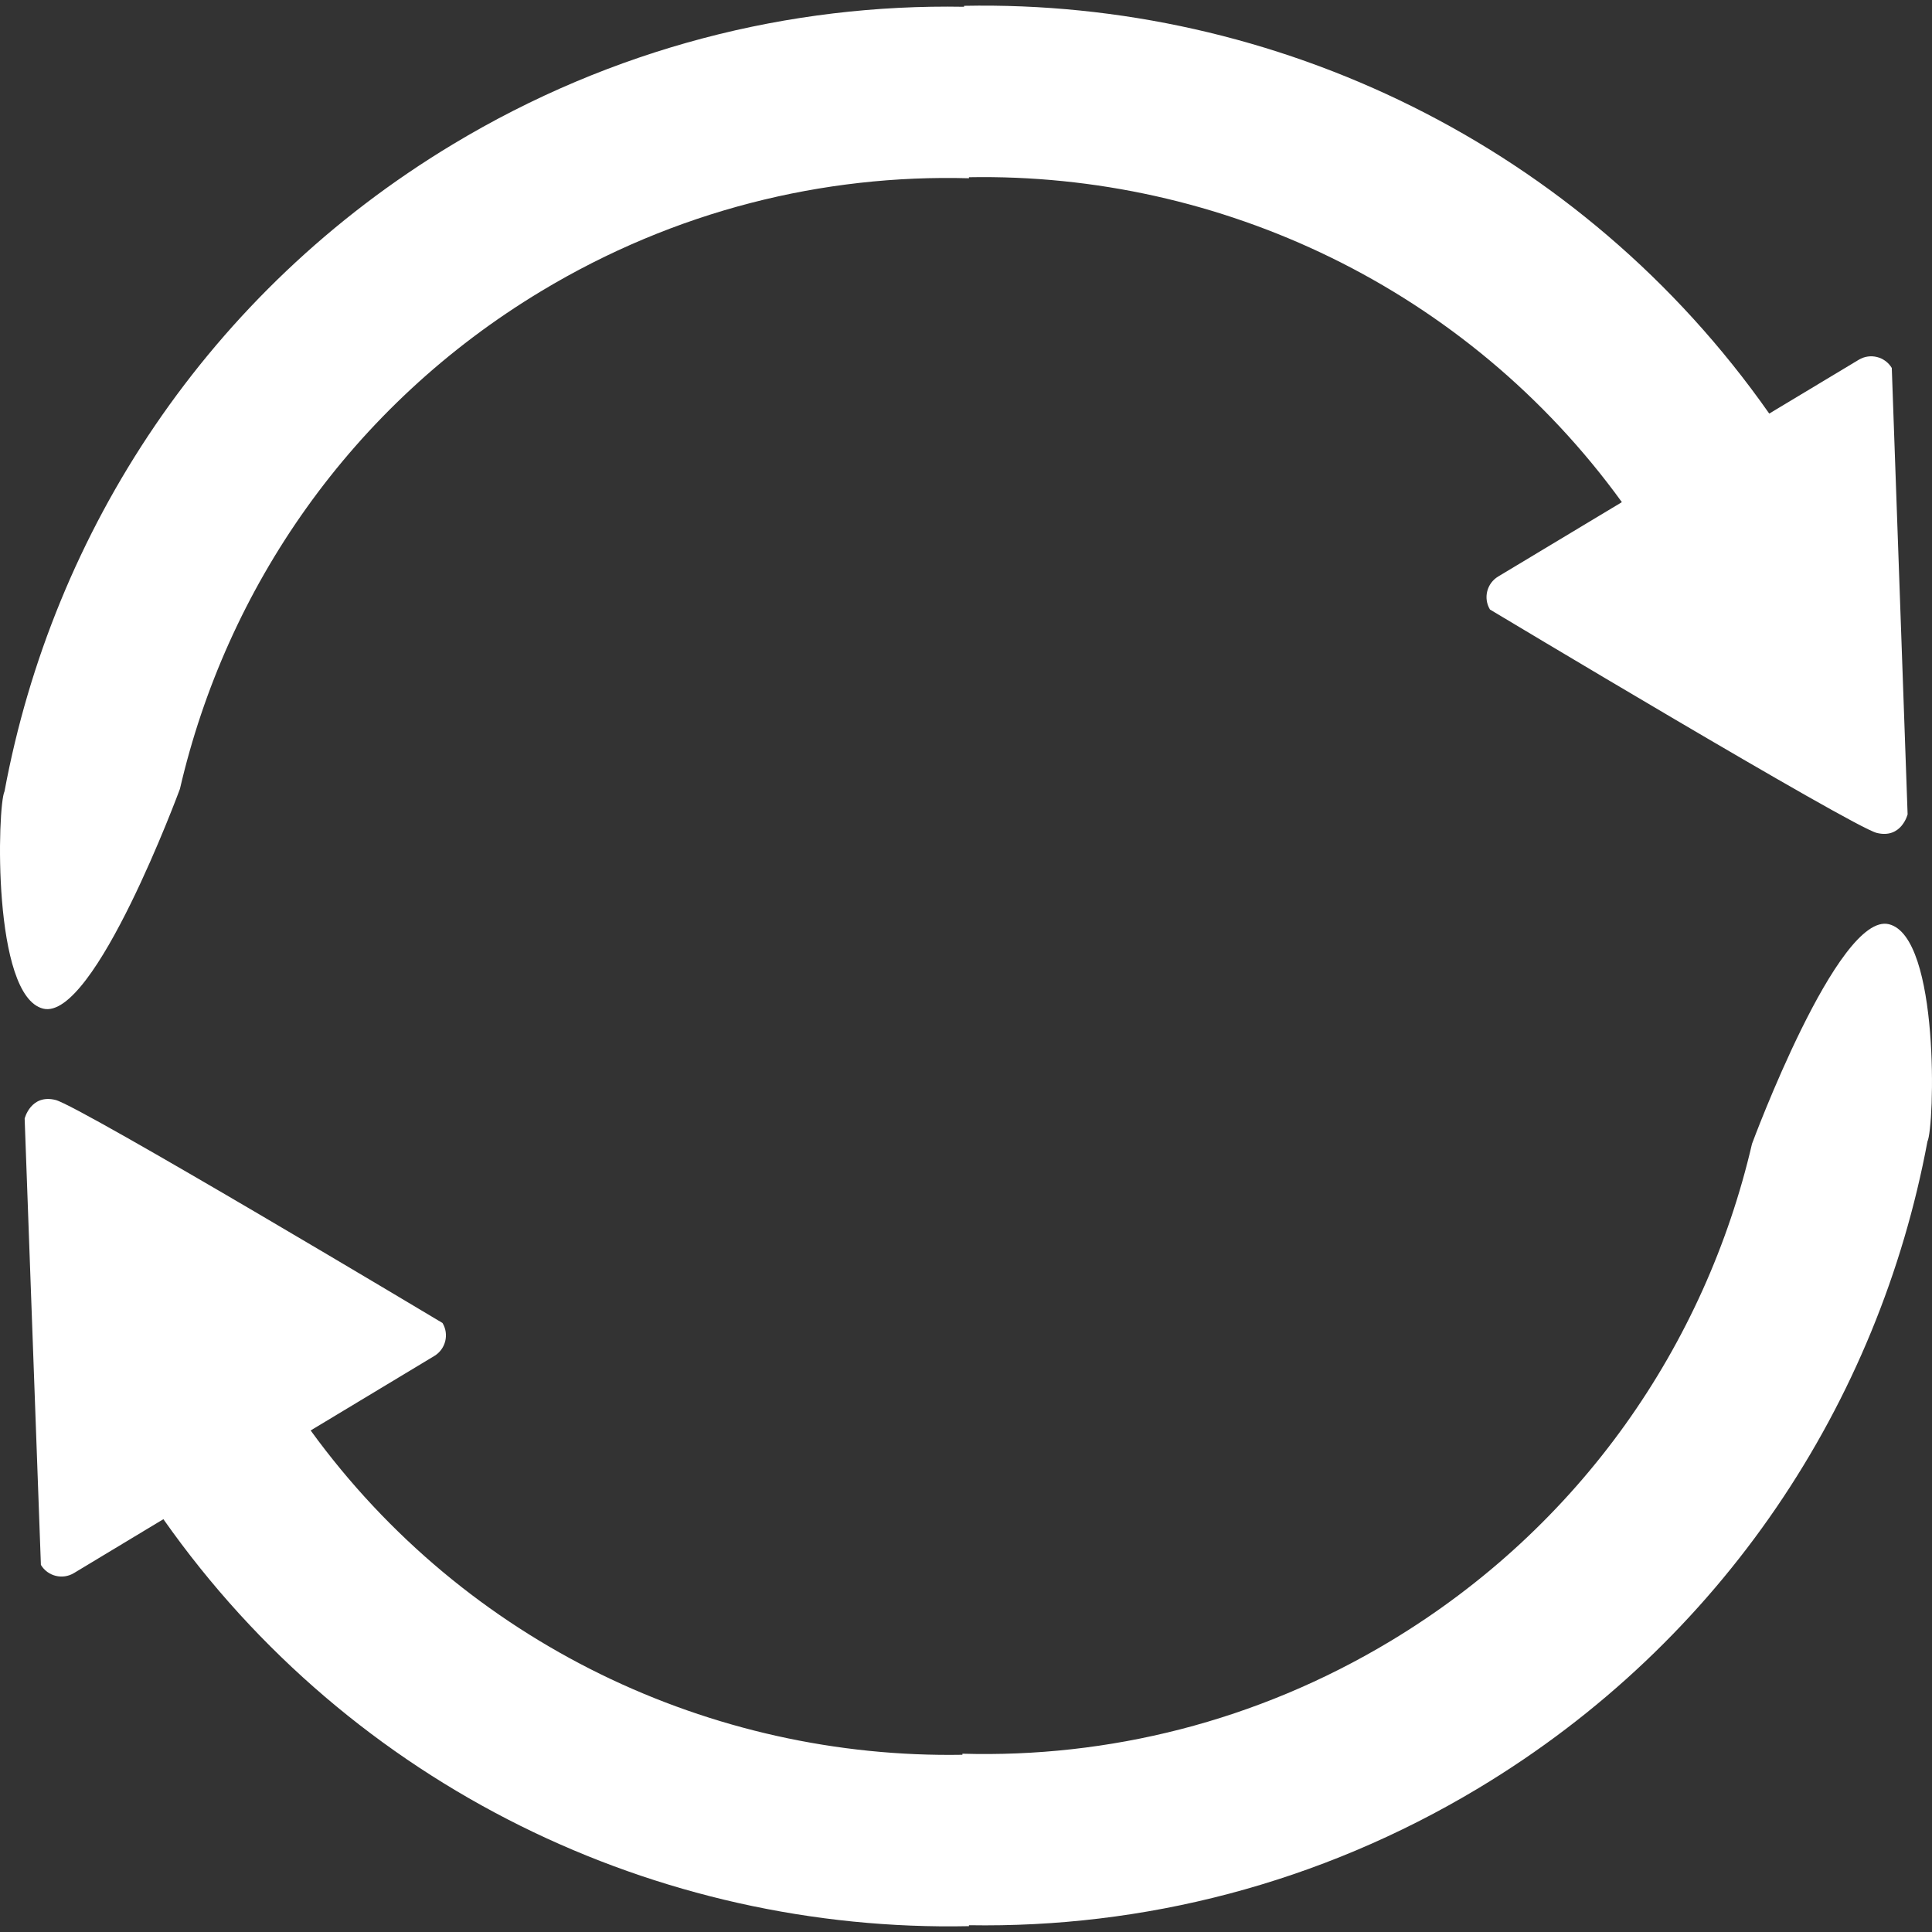 <?xml version="1.0" encoding="iso-8859-1"?>
<!-- Generator: Adobe Illustrator 19.1.0, SVG Export Plug-In . SVG Version: 6.00 Build 0)  -->
<svg version="1.1" id="Capa_1" xmlns="http://www.w3.org/2000/svg" xmlns:xlink="http://www.w3.org/1999/xlink" x="0px" y="0px"
	 viewBox="0 0 492.189 492.189" style="fill: #FFF; enable-background:new 0 0 492.189 492.189;" xml:space="preserve">
<rect x="0" y="0" width="492.189" height="492.189" fill="#333333" stroke="none"/>
<g>
	<g>
		<g>
			<path d="M10.998,256.958c13.017,3.232,34.841-55.978,34.841-55.978c11.823-51.125,43.541-97.591,92.041-126.807
				c34.119-20.552,71.9-29.776,108.965-28.76v-0.261c63.951-1.163,126.842,28.274,166.339,82.772l-31.513,18.946
				c-2.903,1.744-3.836,5.506-2.096,8.407c0,0,92.224,55.336,98.526,56.909c6.305,1.572,7.875-4.732,7.875-4.732l-4.032-113.713
				c-1.744-2.899-5.505-3.836-8.404-2.096l-22.814,13.715C402.713,36.912,324.803-0.089,245.604,1.482v0.243
				c-44.352-0.783-89.455,10.469-130.254,35.046C53.016,74.322,13.477,135.275,1.151,201.601
				C-0.674,205.276-2.019,253.73,10.998,256.958z"/>
			<path d="M481.227,235.453c-13.012-3.244-34.892,55.943-34.892,55.943c-11.873,51.116-43.638,97.549-92.164,126.721
				c-34.137,20.52-71.928,29.709-108.993,28.654v0.268c-63.818,1.098-126.562-28.264-166.035-82.619l31.498-18.974
				c2.899-1.746,3.832-5.512,2.088-8.409c0,0-92.275-55.248-98.58-56.815c-6.307-1.565-7.869,4.74-7.869,4.74l4.14,113.707
				c1.745,2.897,5.509,3.833,8.407,2.088l22.799-13.737c48.079,68.401,126.024,105.33,205.22,103.682v-0.239
				c44.2,0.742,89.14-10.475,129.82-34.926c62.372-37.489,101.969-98.402,114.36-164.72
				C492.852,287.146,494.238,238.694,481.227,235.453z"/>
		</g>
	</g>
	<g>
	</g>
	<g>
	</g>
	<g>
	</g>
	<g>
	</g>
	<g>
	</g>
	<g>
	</g>
	<g>
	</g>
	<g>
	</g>
	<g>
	</g>
	<g>
	</g>
	<g>
	</g>
	<g>
	</g>
	<g>
	</g>
	<g>
	</g>
	<g>
	</g>
</g>
<g>
</g>
<g>
</g>
<g>
</g>
<g>
</g>
<g>
</g>
<g>
</g>
<g>
</g>
<g>
</g>
<g>
</g>
<g>
</g>
<g>
</g>
<g>
</g>
<g>
</g>
<g>
</g>
<g>
</g>
</svg>
